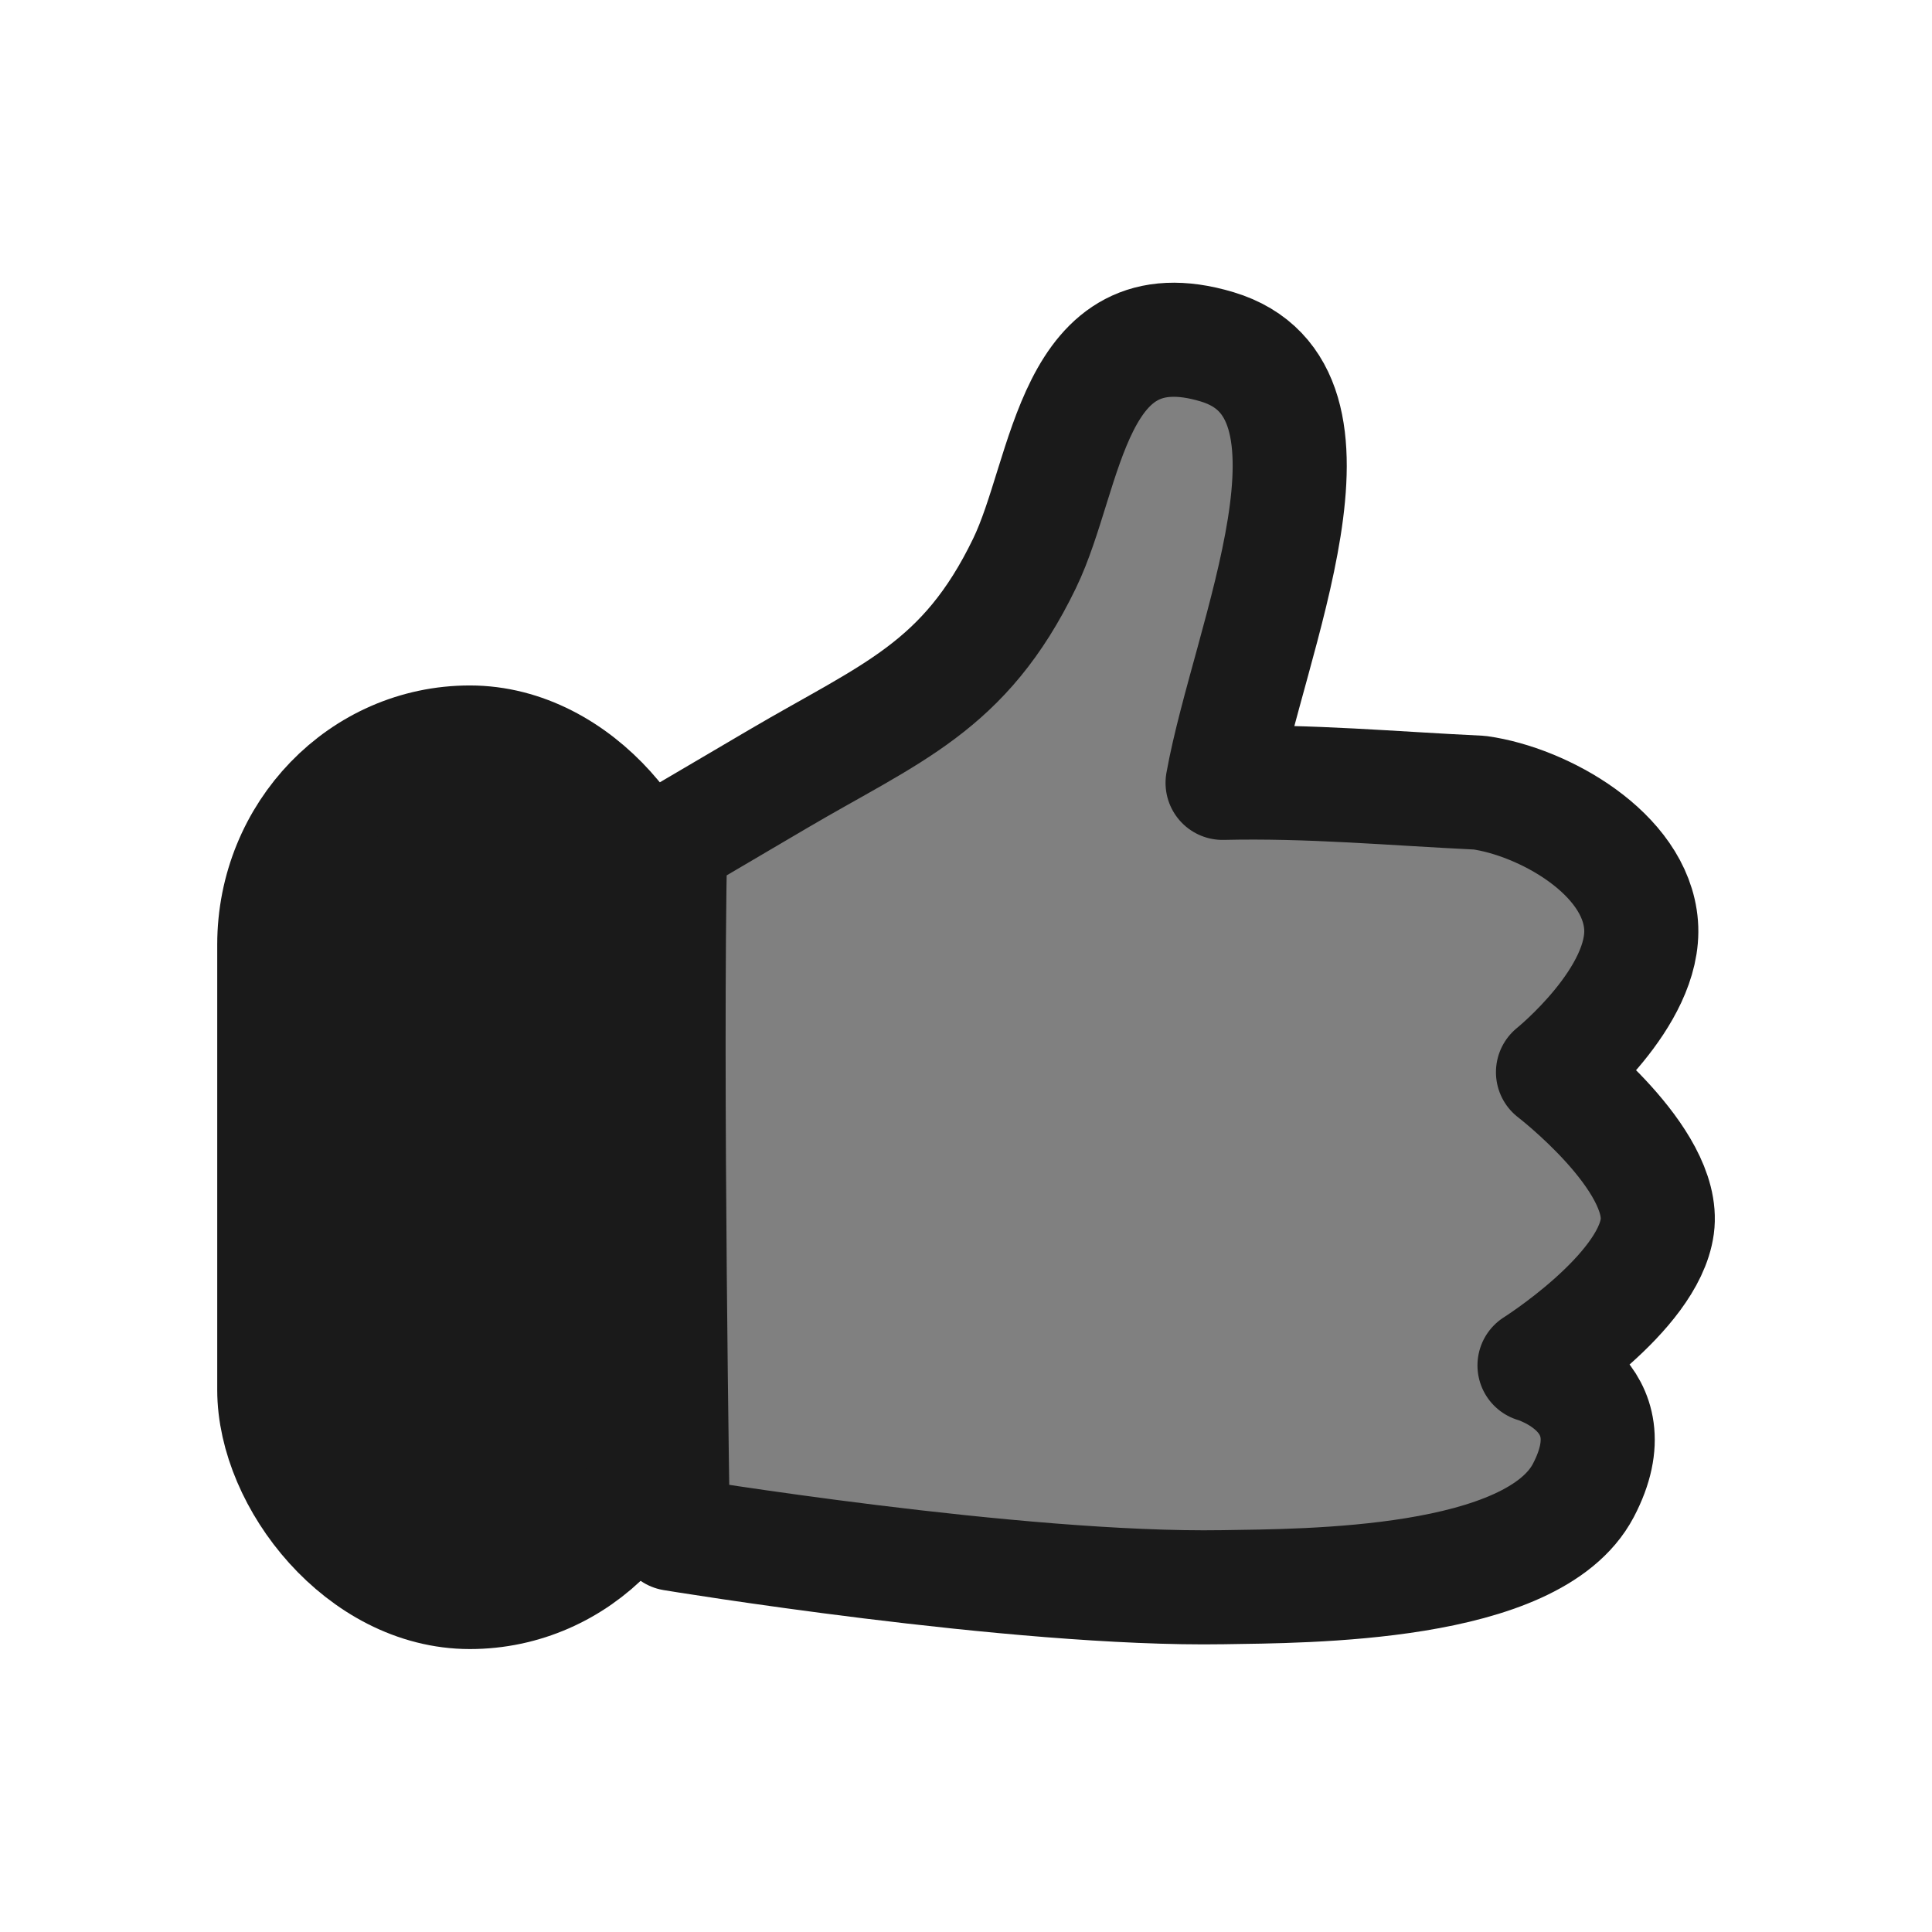 <?xml version="1.0" encoding="UTF-8" standalone="no"?>
<svg
   width="32"
   height="32"
   viewBox="0 0 8.467 8.467"
   version="1.1"
   id="svg8"
   inkscape:version="1.1.1 (3bf5ae0d25, 2021-09-20)"
   sodipodi:docname="MODELER_stash_history.svg"
   xmlns:inkscape="http://www.inkscape.org/namespaces/inkscape"
   xmlns:sodipodi="http://sodipodi.sourceforge.net/DTD/sodipodi-0.dtd"
   xmlns="http://www.w3.org/2000/svg"
   xmlns:svg="http://www.w3.org/2000/svg"
   xmlns:rdf="http://www.w3.org/1999/02/22-rdf-syntax-ns#"
   xmlns:cc="http://creativecommons.org/ns#"
   xmlns:dc="http://purl.org/dc/elements/1.1/">
  <defs
     id="defs2" />
  <sodipodi:namedview
     id="base"
     pagecolor="#ffffff"
     bordercolor="#666666"
     borderopacity="1.0"
     inkscape:pageopacity="0.0"
     inkscape:pageshadow="2"
     inkscape:zoom="17.169437"
     inkscape:cx="29.645702"
     inkscape:cy="20.821883"
     inkscape:document-units="mm"
     inkscape:current-layer="g4557"
     showgrid="false"
     units="px"
     inkscape:window-width="1920"
     inkscape:window-height="1027"
     inkscape:window-x="-8"
     inkscape:window-y="-8"
     inkscape:window-maximized="1"
     inkscape:snap-page="true"
     inkscape:snap-object-midpoints="true"
     inkscape:snap-center="true"
     inkscape:object-paths="true"
     inkscape:snap-intersection-paths="true"
     inkscape:object-nodes="true"
     inkscape:snap-smooth-nodes="true"
     inkscape:snap-midpoints="true"
     inkscape:snap-bbox="true"
     inkscape:snap-global="false"
     fit-margin-top="0"
     fit-margin-left="0"
     fit-margin-right="0"
     fit-margin-bottom="0"
     inkscape:document-rotation="0"
     objecttolerance="10.0"
     gridtolerance="10.0"
     guidetolerance="10.0"
     inkscape:pagecheckerboard="0" />
  <g
     inkscape:label="Layer 1"
     inkscape:groupmode="layer"
     id="layer1"
     transform="translate(-0.009,-288.552)">
    <g
       id="g4557"
       transform="translate(-0.511,0.589)">
      <path
         style="fill:#808080;fill-opacity:1;stroke:#1a1a1a;stroke-width:0.5;stroke-linecap:round;stroke-linejoin:round;stroke-miterlimit:4;stroke-dasharray:none;stroke-opacity:1;paint-order:stroke fill markers"
         d="m 3.457,291.655 1e-6,-6e-5 0.471,-0.277 c 0.496,-0.292 0.819,-0.402 1.082,-0.946 0.191,-0.393 0.205,-1.141 0.844,-0.949 0.639,0.192 0.137,1.283 0.024,1.911 0.38,-0.009 0.746,0.025 1.126,0.043 0.279,0.039 0.684,0.265 0.708,0.58 0.024,0.315 -0.386,0.645 -0.386,0.645 0,0 0.497,0.381 0.457,0.676 -0.04,0.295 -0.538,0.609 -0.538,0.609 0,0 0.436,0.125 0.214,0.548 -0.222,0.422 -1.215,0.418 -1.579,0.424 -0.902,0.015 -2.411,-0.234 -2.411,-0.234 0,0 -0.033,-2.019 -0.012,-3.029 z"
         id="path2687"
         sodipodi:nodetypes="scsszcczczczccss" />
      <rect
         style="fill:#1a1a1a;fill-opacity:1;stroke:#1a1a1a;stroke-width:0.5;stroke-linecap:round;stroke-linejoin:round;stroke-miterlimit:4;stroke-dasharray:none;stroke-opacity:1;paint-order:stroke fill markers"
         id="rect9301"
         width="1.714"
         height="3.723"
         x="1.722"
         y="291.217"
         ry="0.886" />
    </g>
  </g>
</svg>

